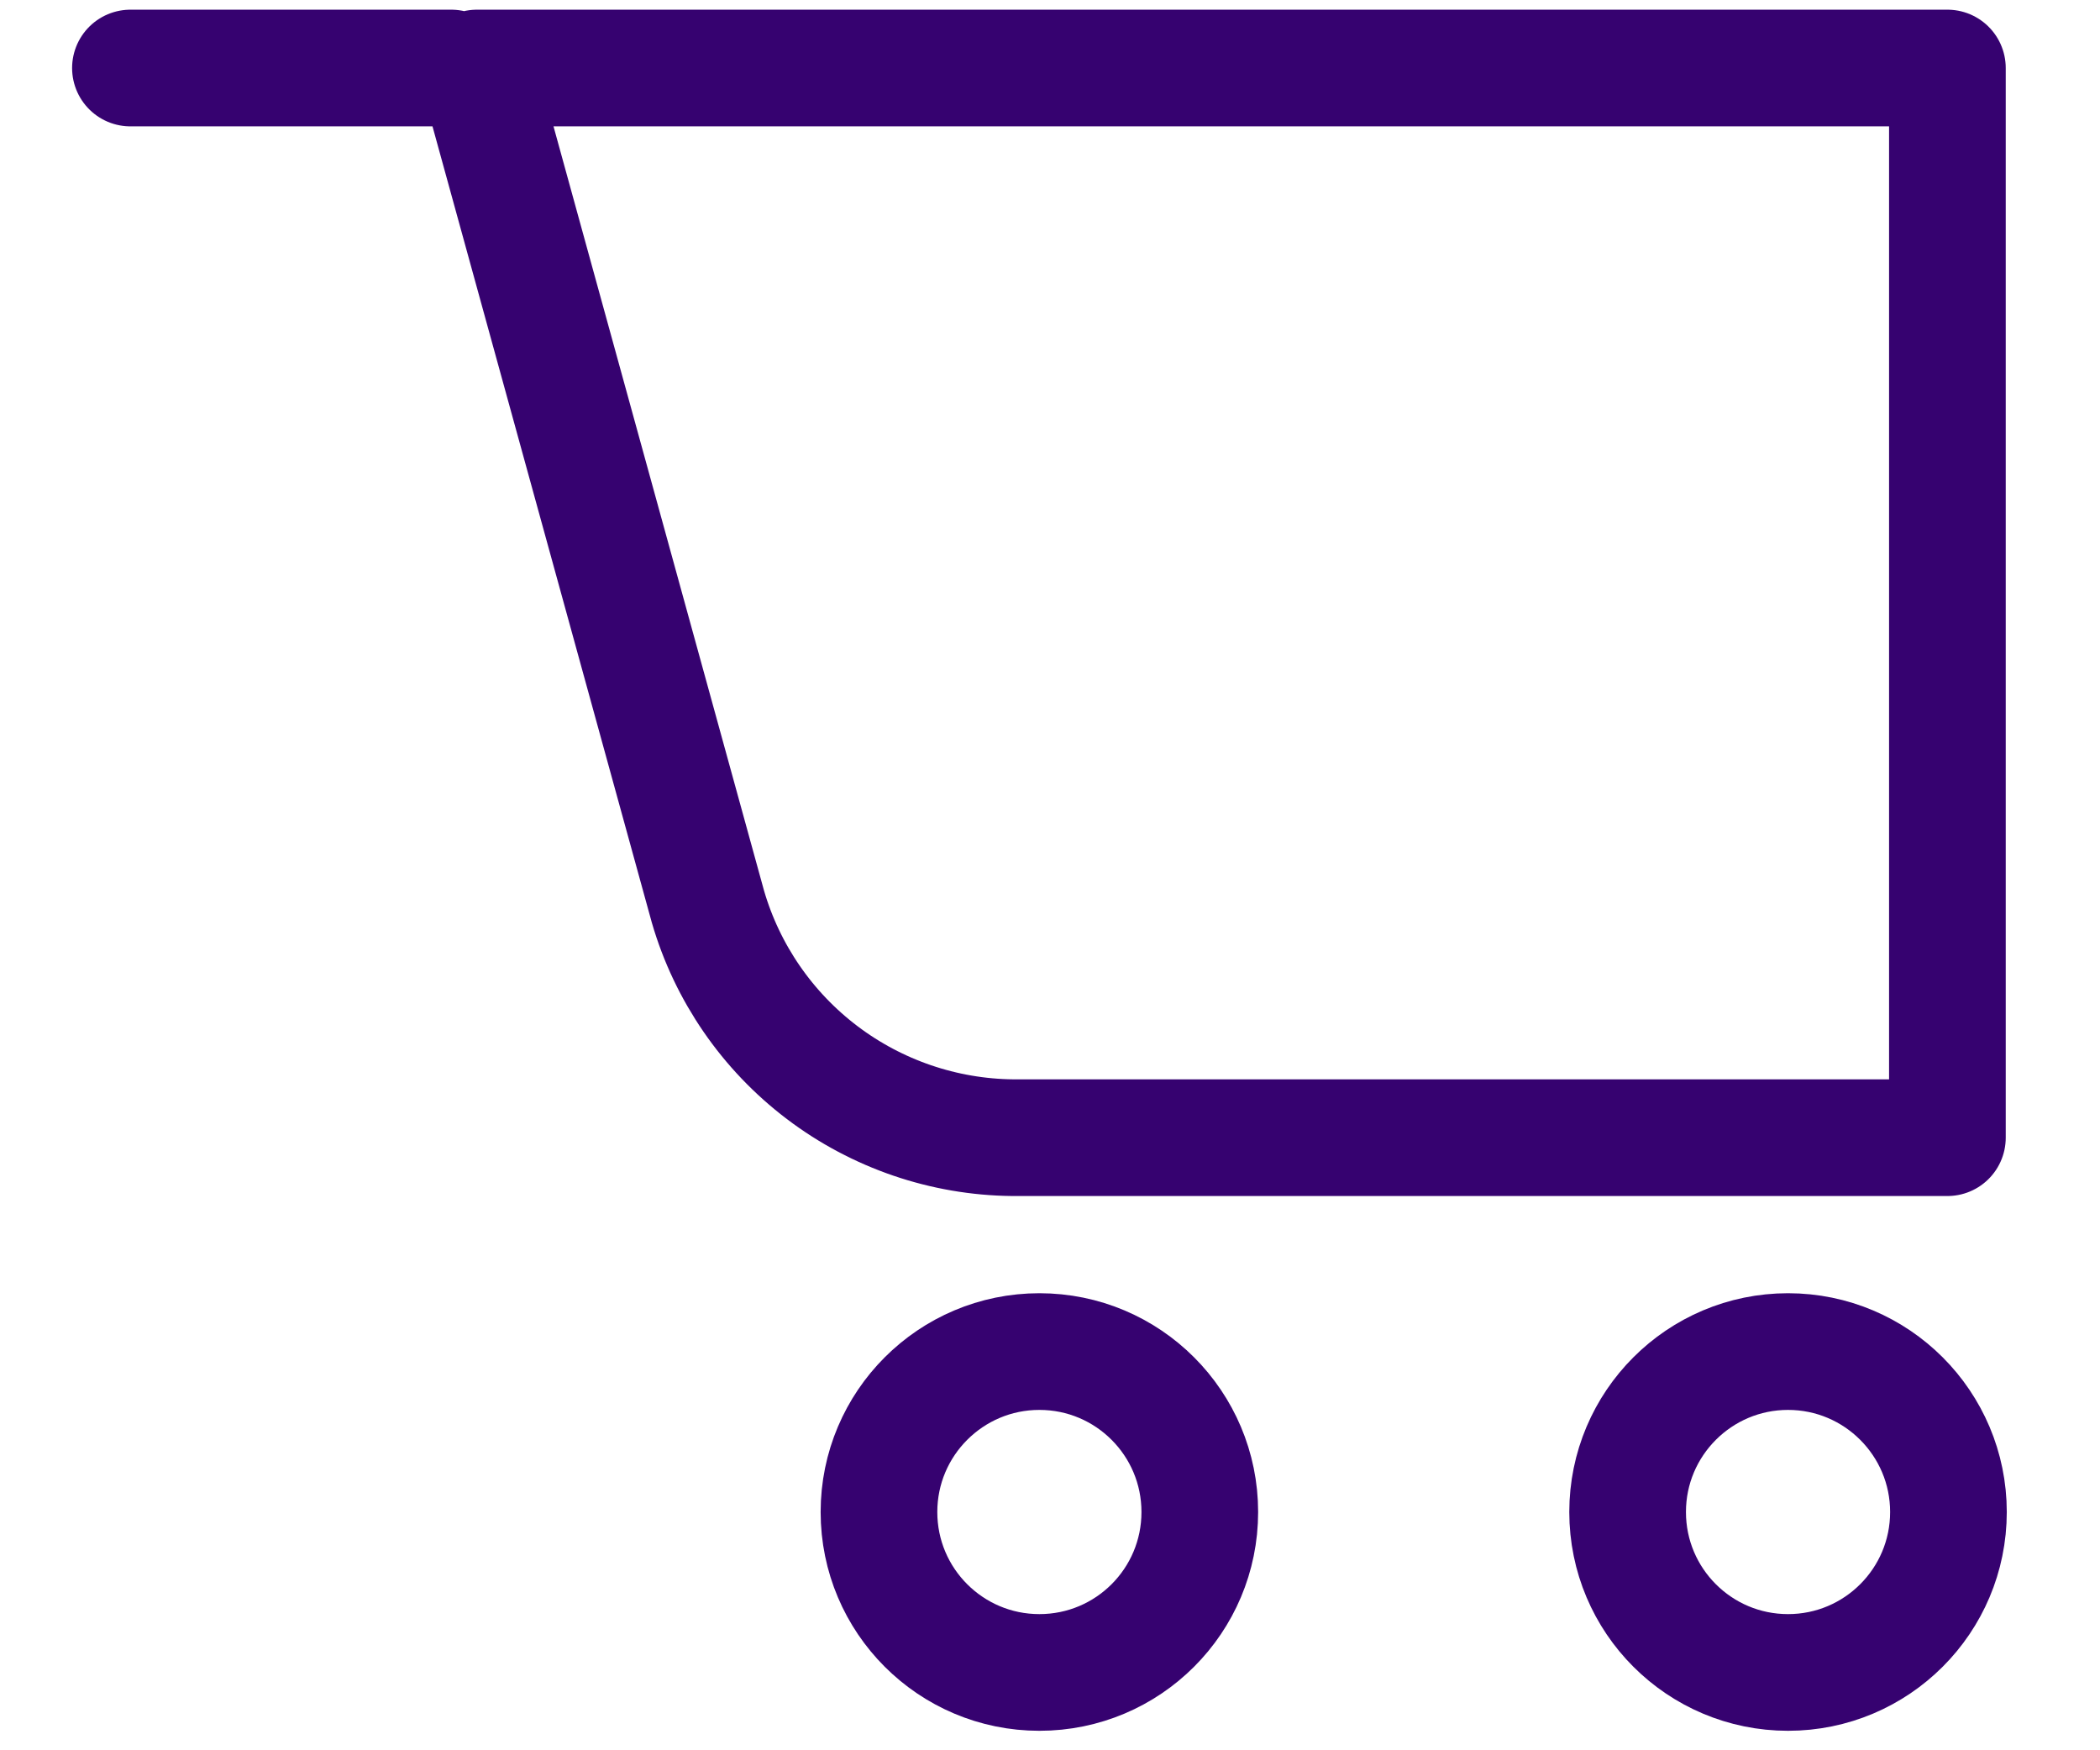 <svg width="18" height="15" viewBox="0 0 18 15" fill="none" xmlns="http://www.w3.org/2000/svg">
<path d="M3.868 0.583H1.118M4.088 0.583L6.068 7.77C6.233 8.337 6.576 8.835 7.047 9.192C7.517 9.548 8.09 9.744 8.68 9.75H16.692V0.583H4.088ZM10.284 12.958C10.284 13.718 9.669 14.333 8.909 14.333C8.15 14.333 7.534 13.718 7.534 12.958C7.534 12.199 8.15 11.583 8.909 11.583C9.669 11.583 10.284 12.199 10.284 12.958ZM16.701 12.958C16.701 13.718 16.085 14.333 15.326 14.333C14.567 14.333 13.951 13.718 13.951 12.958C13.951 12.199 14.567 11.583 15.326 11.583C16.085 11.583 16.701 12.199 16.701 12.958Z" stroke="#360270" stroke-linecap="round" stroke-linejoin="round"/>
</svg>
